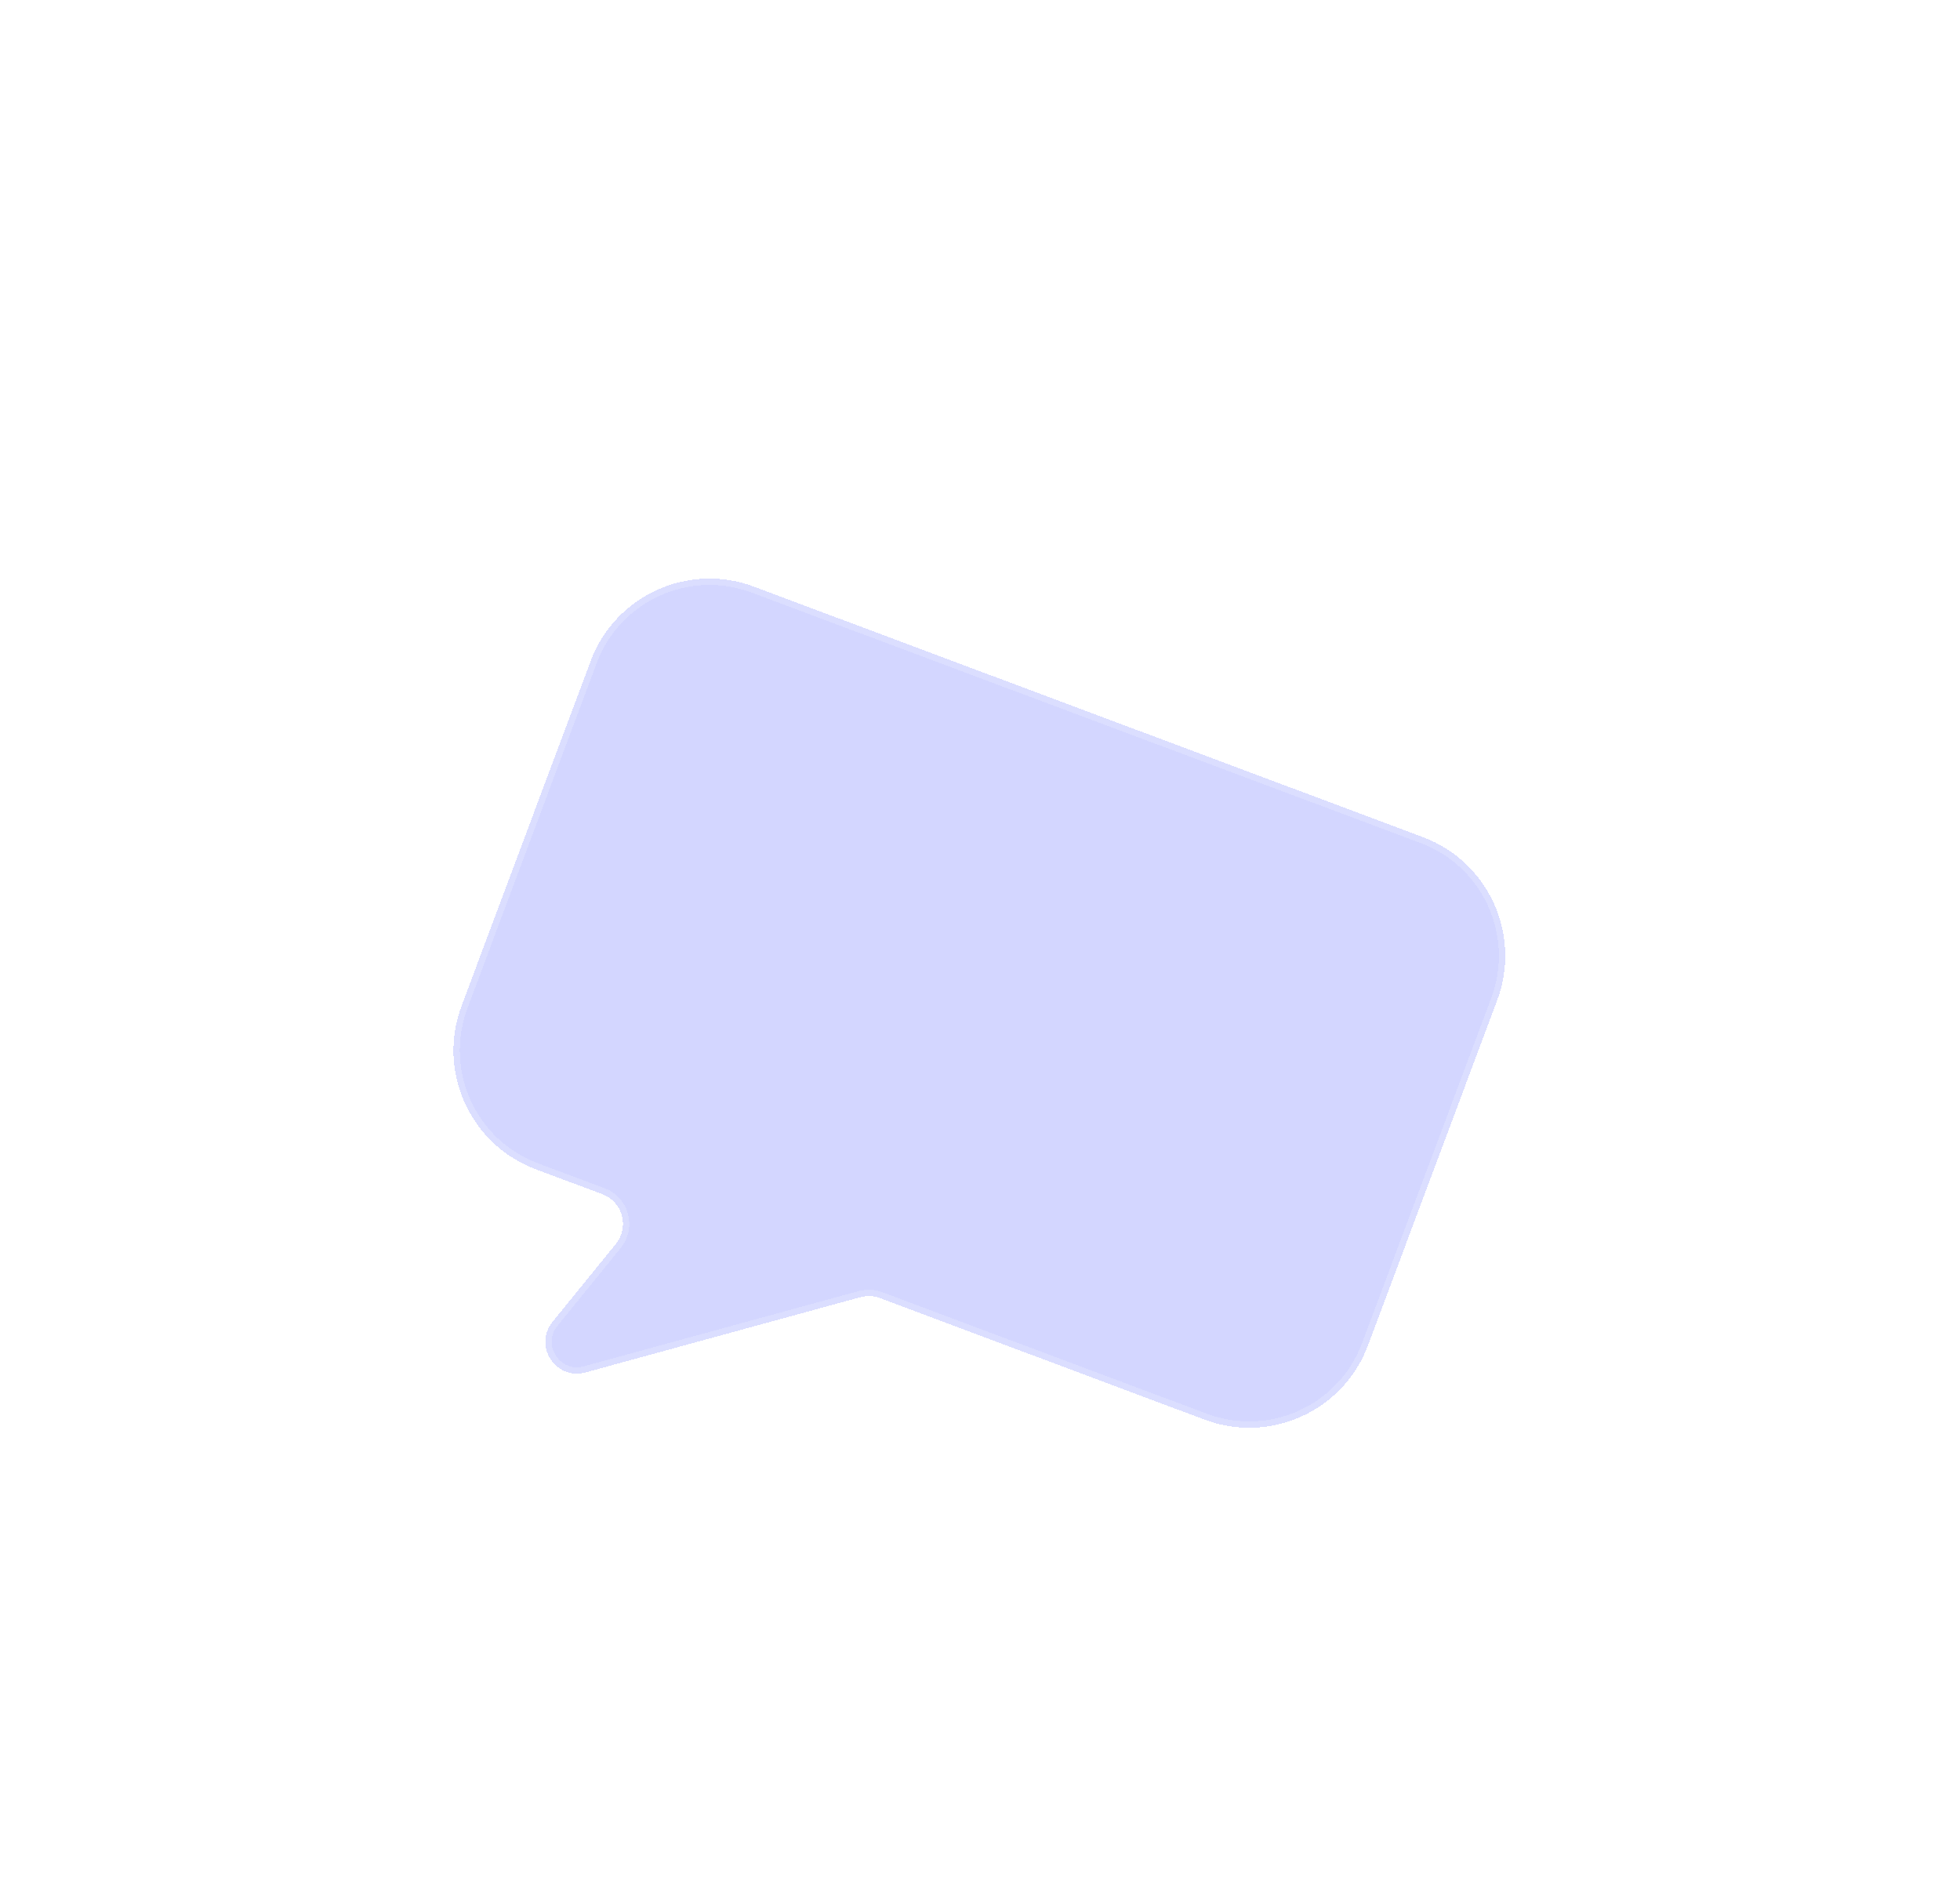 <svg width="309" height="297" viewBox="0 0 309 297" fill="none" xmlns="http://www.w3.org/2000/svg">
<g filter="url(#filter0_bd_48_1767)">
<path d="M83.122 14.203C86.995 3.859 98.52 -1.388 108.864 2.485L214.314 41.96C224.659 45.833 229.905 57.358 226.033 67.703L205.671 122.093C201.799 132.438 190.274 137.685 179.929 133.812L128.718 114.641C127.734 114.273 126.659 114.224 125.645 114.501L82.311 126.364C77.623 127.647 74.046 122.162 77.11 118.389L87.093 106.097C89.248 103.444 88.165 99.46 84.965 98.262L74.479 94.337C64.135 90.464 58.888 78.939 62.761 68.594L83.122 14.203Z" fill="#919AFF" fill-opacity="0.4" shape-rendering="crispEdges"/>
<path d="M83.122 14.203C86.995 3.859 98.52 -1.388 108.864 2.485L214.314 41.96C224.659 45.833 229.905 57.358 226.033 67.703L205.671 122.093C201.799 132.438 190.274 137.685 179.929 133.812L128.718 114.641C127.734 114.273 126.659 114.224 125.645 114.501L82.311 126.364C77.623 127.647 74.046 122.162 77.11 118.389L87.093 106.097C89.248 103.444 88.165 99.46 84.965 98.262L74.479 94.337C64.135 90.464 58.888 78.939 62.761 68.594L83.122 14.203Z" stroke="white" stroke-opacity="0.2" stroke-width="2" shape-rendering="crispEdges"/>
</g>
<defs>
<filter id="filter0_bd_48_1767" x="0.485" y="-19.791" width="307.823" height="315.878" filterUnits="userSpaceOnUse" color-interpolation-filters="sRGB">
<feFlood flood-opacity="0" result="BackgroundImageFix"/>
<feGaussianBlur in="BackgroundImageFix" stdDeviation="10"/>
<feComposite in2="SourceAlpha" operator="in" result="effect1_backgroundBlur_48_1767"/>
<feColorMatrix in="SourceAlpha" type="matrix" values="0 0 0 0 0 0 0 0 0 0 0 0 0 0 0 0 0 0 127 0" result="hardAlpha"/>
<feOffset dx="10" dy="90"/>
<feGaussianBlur stdDeviation="35"/>
<feComposite in2="hardAlpha" operator="out"/>
<feColorMatrix type="matrix" values="0 0 0 0 0.125 0 0 0 0 0.125 0 0 0 0 0.125 0 0 0 0.2 0"/>
<feBlend mode="normal" in2="effect1_backgroundBlur_48_1767" result="effect2_dropShadow_48_1767"/>
<feBlend mode="normal" in="SourceGraphic" in2="effect2_dropShadow_48_1767" result="shape"/>
</filter>
</defs>
</svg>
